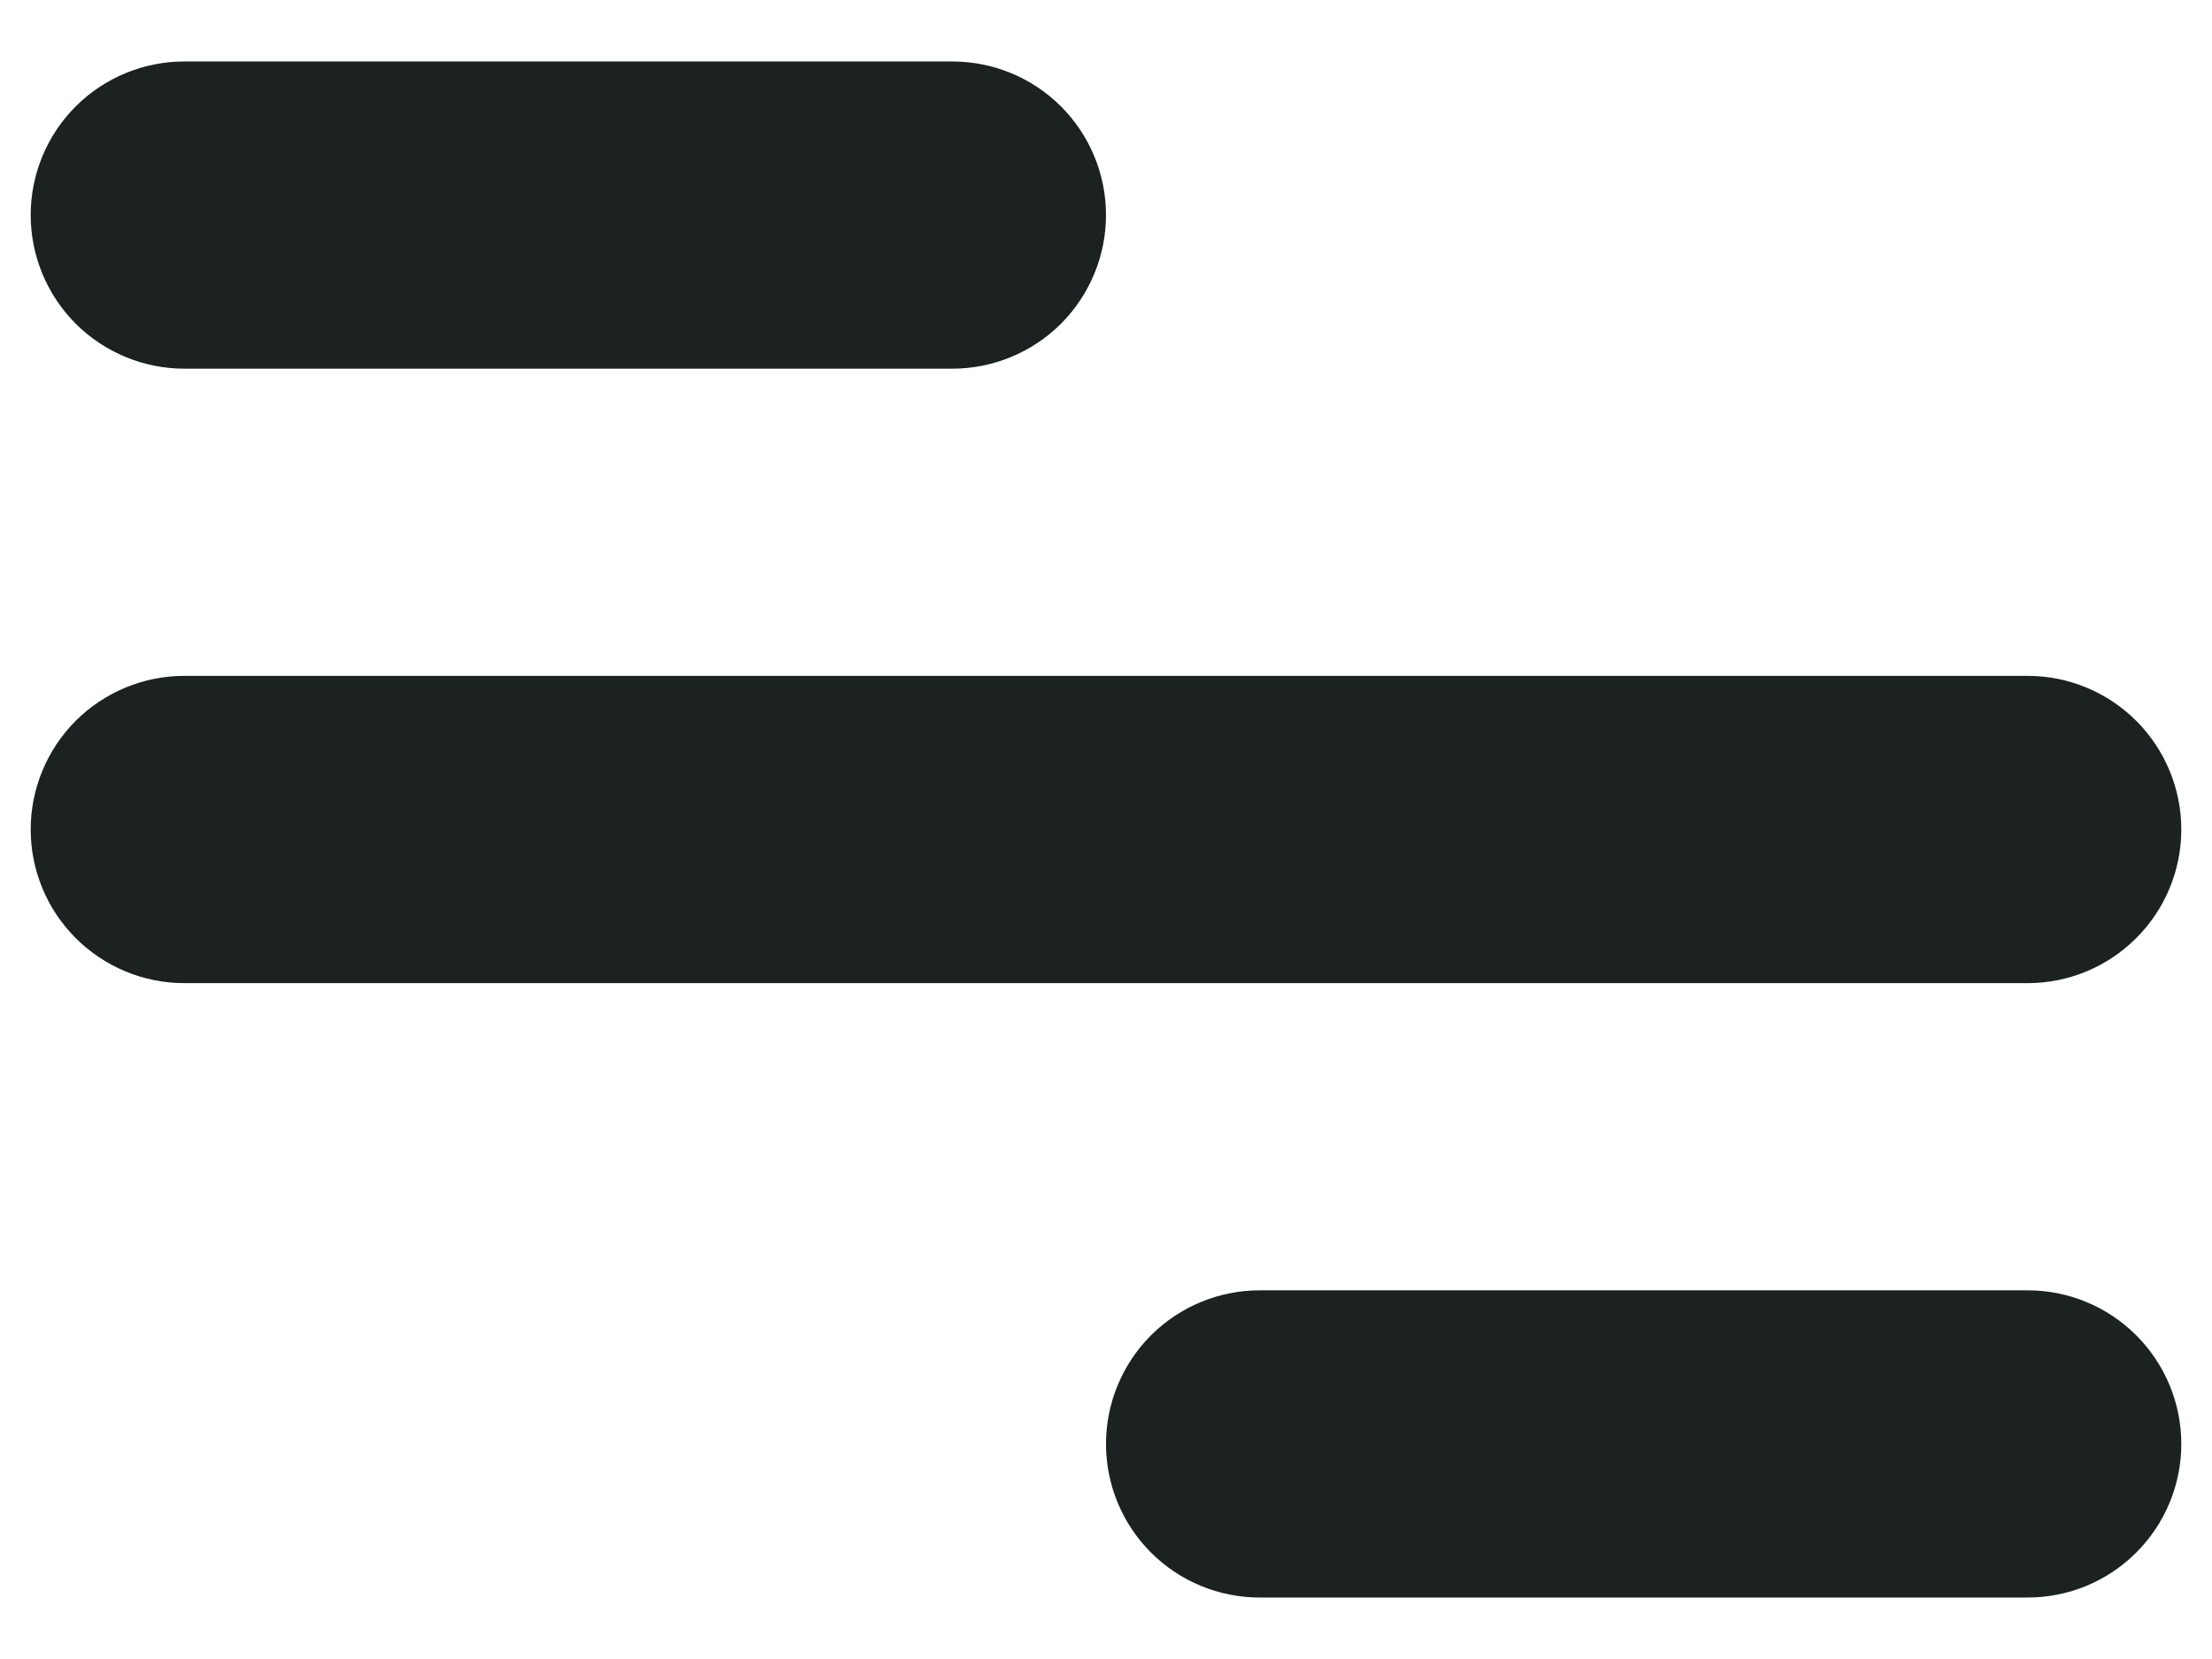 <svg width="24" height="18" viewBox="0 0 24 18" fill="none" xmlns="http://www.w3.org/2000/svg">
<path d="M2 0.667H10.333C10.775 0.667 11.199 0.842 11.512 1.155C11.824 1.467 12 1.891 12 2.333C12 2.775 11.824 3.199 11.512 3.512C11.199 3.824 10.775 4 10.333 4H2C1.558 4 1.134 3.824 0.821 3.512C0.509 3.199 0.333 2.775 0.333 2.333C0.333 1.891 0.509 1.467 0.821 1.155C1.134 0.842 1.558 0.667 2 0.667ZM13.667 14H22C22.442 14 22.866 14.176 23.178 14.488C23.491 14.801 23.667 15.225 23.667 15.667C23.667 16.109 23.491 16.533 23.178 16.845C22.866 17.158 22.442 17.333 22 17.333H13.667C13.225 17.333 12.801 17.158 12.488 16.845C12.176 16.533 12 16.109 12 15.667C12 15.225 12.176 14.801 12.488 14.488C12.801 14.176 13.225 14 13.667 14ZM2 7.333H22C22.442 7.333 22.866 7.509 23.178 7.821C23.491 8.134 23.667 8.558 23.667 9C23.667 9.442 23.491 9.866 23.178 10.178C22.866 10.491 22.442 10.667 22 10.667H2C1.558 10.667 1.134 10.491 0.821 10.178C0.509 9.866 0.333 9.442 0.333 9C0.333 8.558 0.509 8.134 0.821 7.821C1.134 7.509 1.558 7.333 2 7.333Z" fill="#1B2221"/>
</svg>
